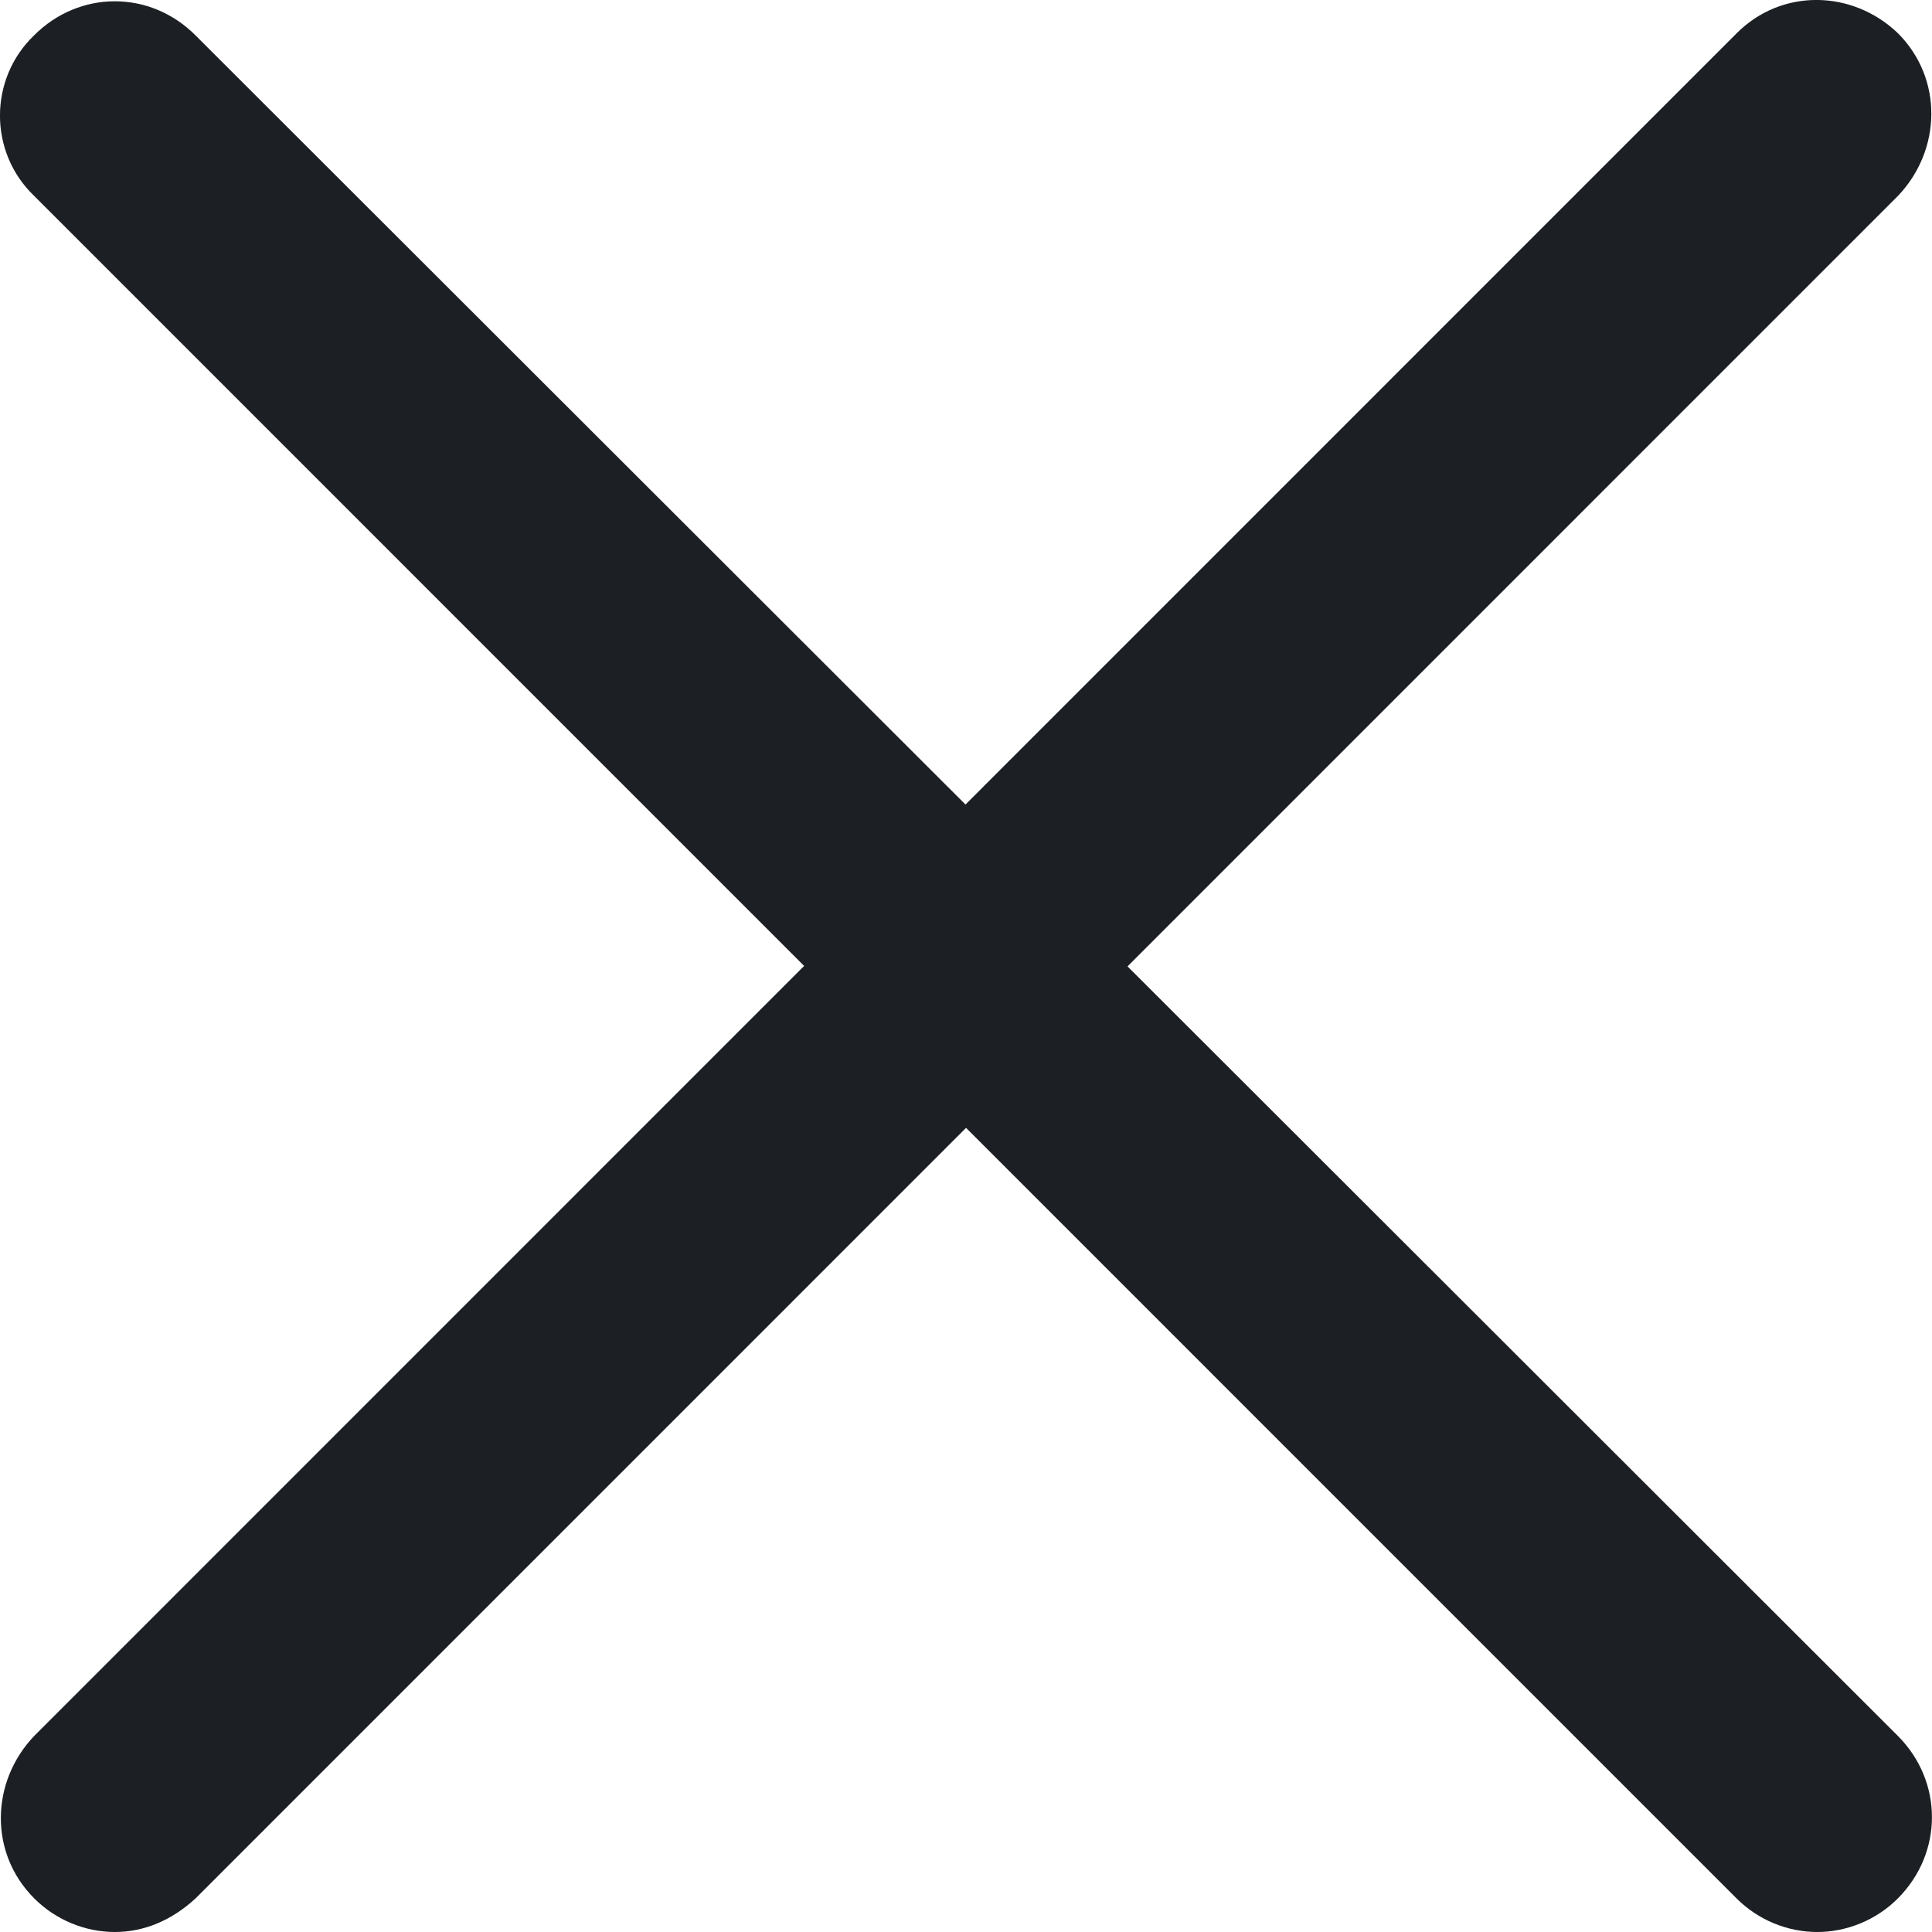<svg width="18" height="18" viewBox="0 0 18 18" fill="none" xmlns="http://www.w3.org/2000/svg">
<path d="M16.931 18C16.655 18 16.38 17.889 16.178 17.686L0.317 1.824C-0.106 1.418 -0.106 0.736 0.317 0.33C0.739 -0.094 1.4 -0.094 1.822 0.33L17.683 16.174C18.105 16.598 18.105 17.262 17.683 17.686C17.481 17.889 17.206 18 16.931 18V18Z" fill="#1C1F23"/>
<path d="M1.07 18C0.795 18 0.52 17.889 0.318 17.686C-0.105 17.262 -0.086 16.598 0.318 16.174L16.179 0.311C16.601 -0.113 17.262 -0.095 17.684 0.311C18.106 0.735 18.088 1.399 17.684 1.824L1.823 17.686C1.603 17.889 1.346 18 1.07 18Z" fill="#1C1F23"/>
</svg>
